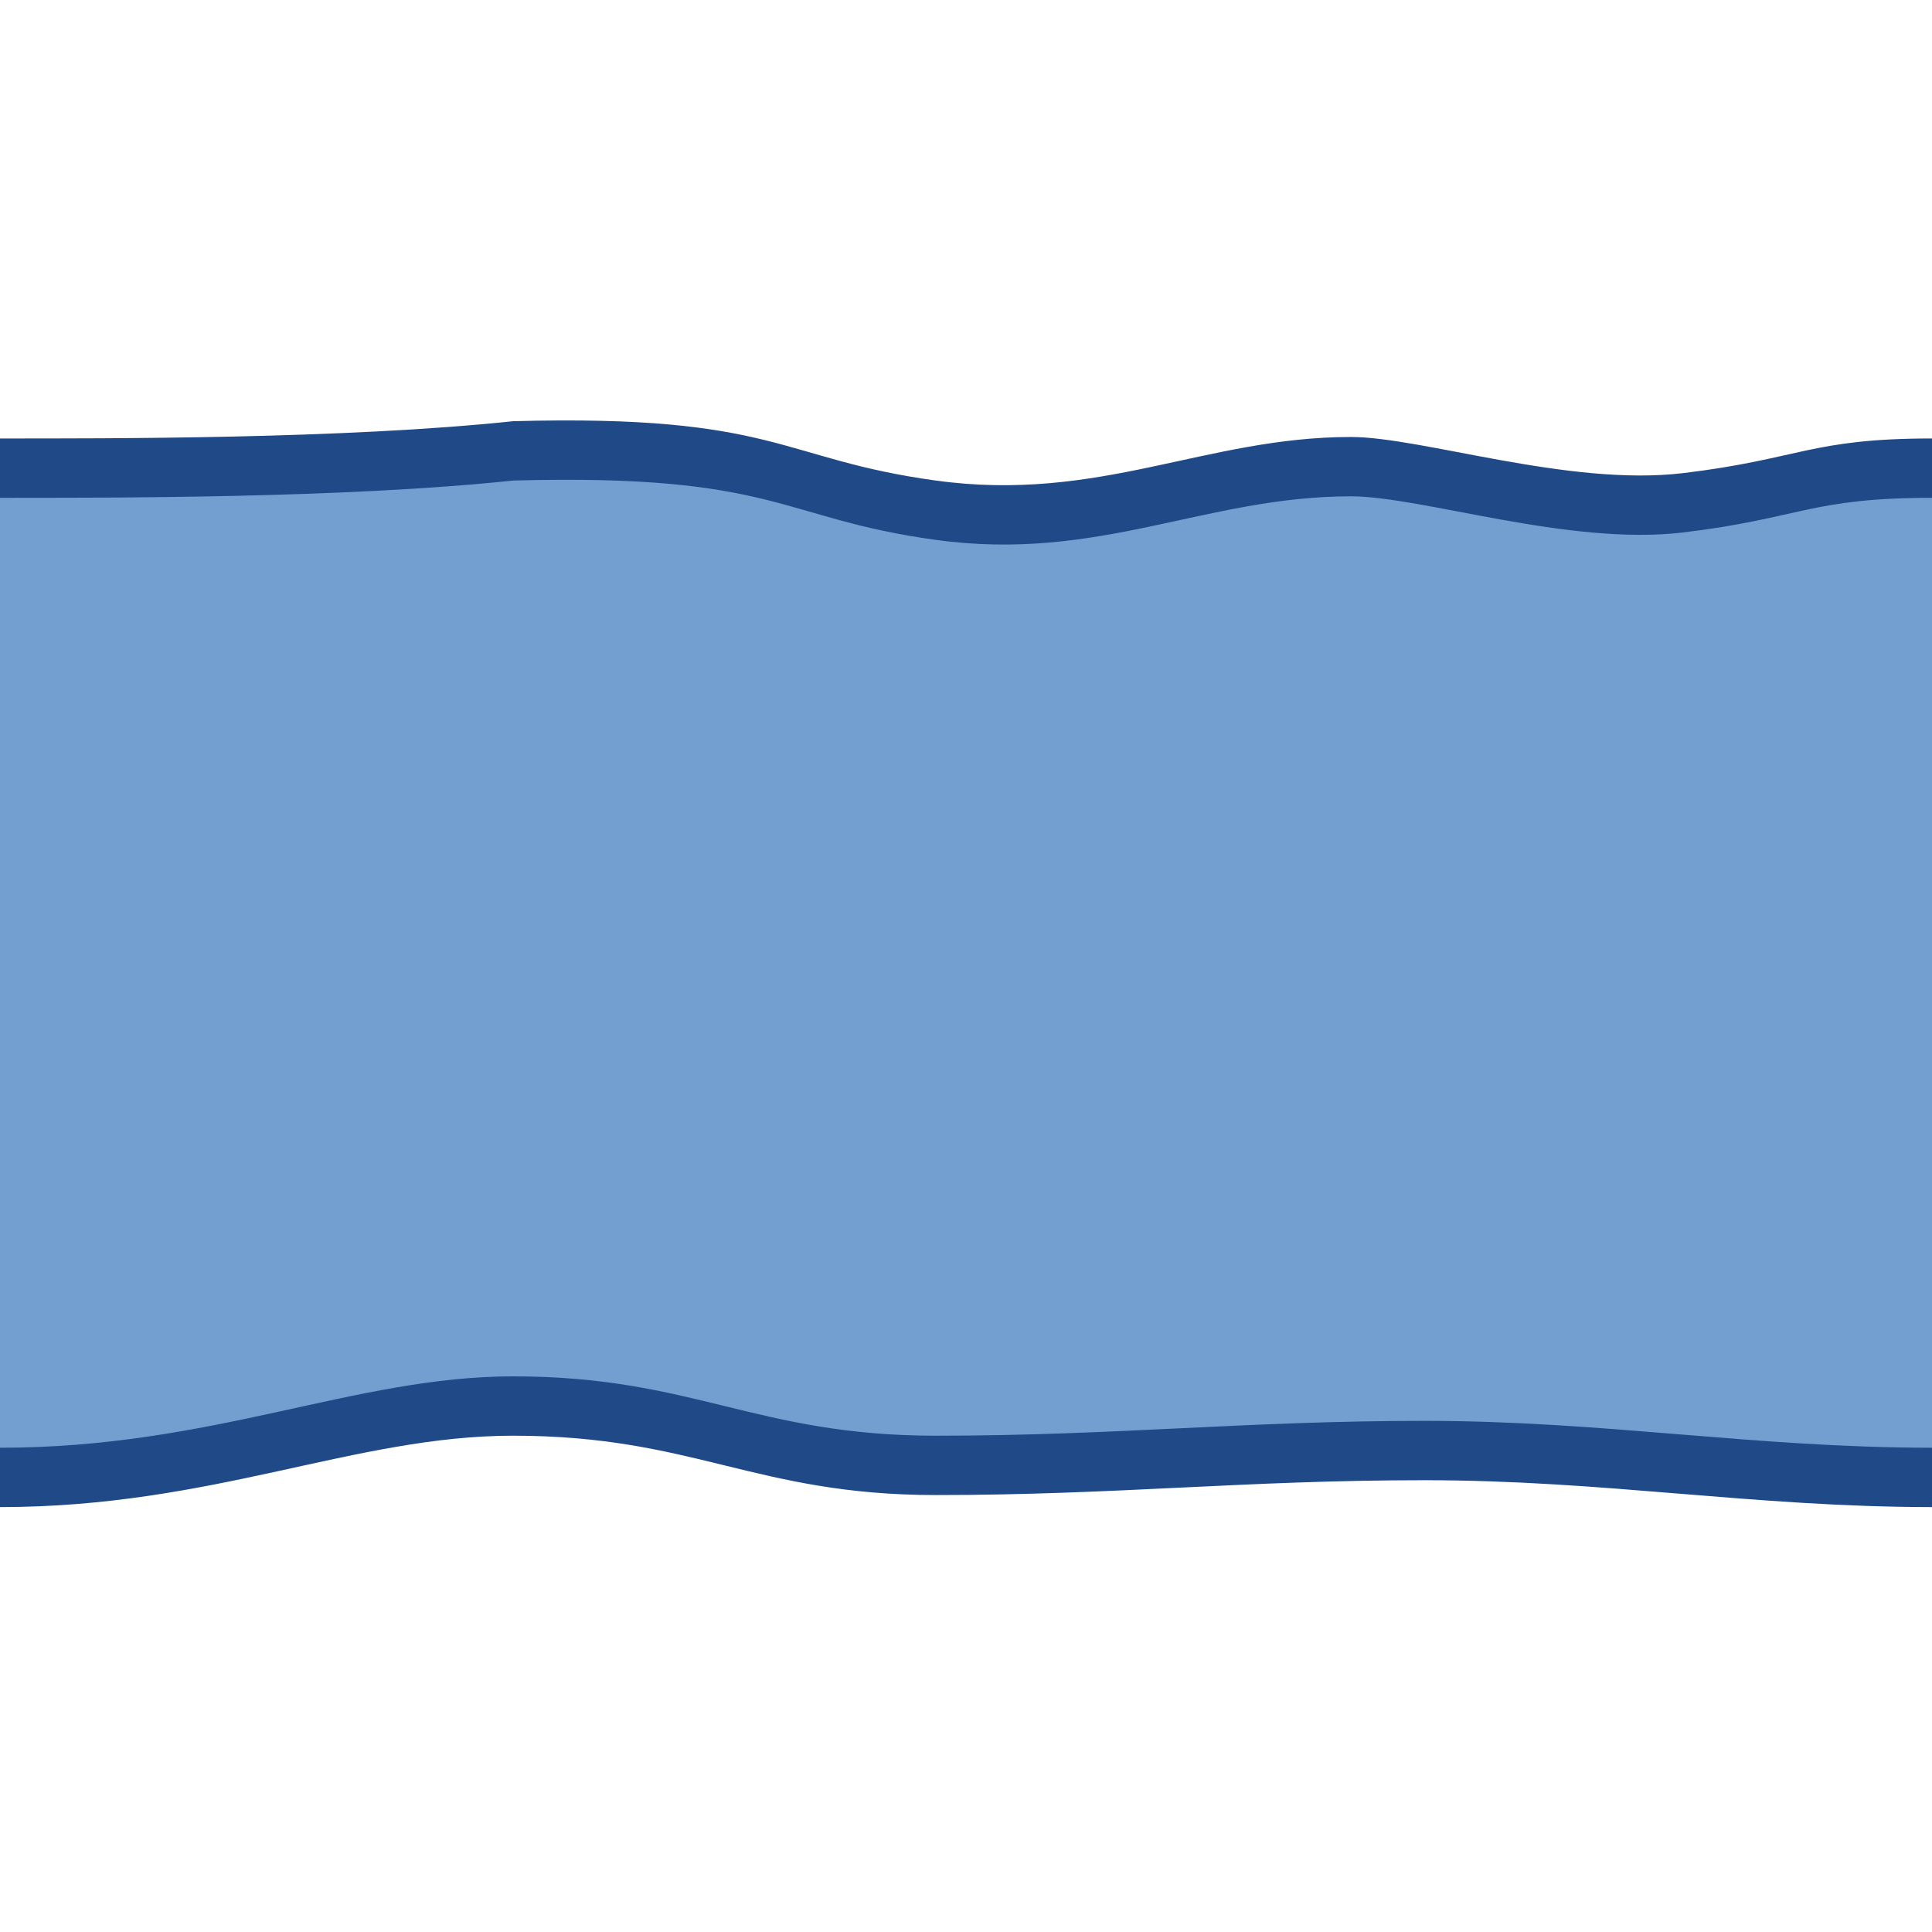 <?xml version="1.0" encoding="UTF-8" standalone="no"?>
<!-- Created with Inkscape (http://www.inkscape.org/) -->
<svg
   xmlns:dc="http://purl.org/dc/elements/1.1/"
   xmlns:cc="http://web.resource.org/cc/"
   xmlns:rdf="http://www.w3.org/1999/02/22-rdf-syntax-ns#"
   xmlns:svg="http://www.w3.org/2000/svg"
   xmlns="http://www.w3.org/2000/svg"
   xmlns:sodipodi="http://sodipodi.sourceforge.net/DTD/sodipodi-0.dtd"
   xmlns:inkscape="http://www.inkscape.org/namespaces/inkscape"
   width="64"
   height="64"
   id="svg2"
   sodipodi:version="0.32"
   inkscape:version="0.45"
   version="1.0"
   sodipodi:docname="stream-w-e.svg"
   sodipodi:docbase="/home/mark/projects/questar/trunk/data/tileset"
   inkscape:output_extension="org.inkscape.output.svg.inkscape"
   sodipodi:modified="true">
  <defs
     id="defs4" />
  <sodipodi:namedview
     id="base"
     pagecolor="#ffffff"
     bordercolor="#666666"
     borderopacity="1.0"
     gridtolerance="10000"
     guidetolerance="10"
     objecttolerance="10"
     inkscape:pageopacity="0.0"
     inkscape:pageshadow="2"
     inkscape:zoom="3.9525416"
     inkscape:cx="50.05603"
     inkscape:cy="31.004711"
     inkscape:document-units="px"
     inkscape:current-layer="layer1"
     showgrid="true"
     inkscape:window-width="922"
     inkscape:window-height="628"
     inkscape:window-x="58"
     inkscape:window-y="48"
     width="64px"
     height="64px" />
  <g
     inkscape:label="Layer 1"
     inkscape:groupmode="layer"
     id="layer1"
     transform="translate(0,-860.362)">
    <g
       id="g7309"
       transform="matrix(1,0,0,0.983,0,15.388)">
      <path
         sodipodi:nodetypes="cccsssccsssc"
         id="path7307"
         d="M 17,877.781 C 11.39,878.384 3.591,878.363 0,878.363 L 0,910.375 C 7.06,910.375 11.74,907.969 17,907.969 C 22.975,907.969 25.025,909.969 31,909.969 C 36.975,909.969 41.213,909.469 47.188,909.469 C 53.152,909.469 58.04,910.37 64,910.375 L 64,878.363 C 59.983,878.363 59.611,879.062 55.75,879.531 C 51.968,879.991 47.101,878.313 44.75,878.313 C 39.923,878.313 36.413,880.538 31,879.781 C 25.824,879.058 25.748,877.54 17,877.781 z "
         style="opacity:1;fill:#204a87;fill-opacity:1;stroke:none;stroke-width:1;stroke-linecap:square;stroke-linejoin:round;stroke-miterlimit:4;stroke-dasharray:none;stroke-opacity:1" />
      <path
         style="opacity:1;fill:#204a87;fill-opacity:1;stroke:none;stroke-width:1;stroke-linecap:square;stroke-linejoin:round;stroke-miterlimit:4;stroke-dasharray:none;stroke-opacity:1"
         d="M 17,873.781 C 11.39,874.384 3.591,874.363 0,874.363 L 0,906.375 C 7.06,906.375 11.74,903.969 17,903.969 C 22.975,903.969 25.025,905.969 31,905.969 C 36.975,905.969 41.213,905.469 47.188,905.469 C 53.152,905.469 58.04,906.37 64,906.375 L 64,874.363 C 59.983,874.363 59.611,875.062 55.75,875.531 C 51.968,875.991 47.101,874.313 44.75,874.313 C 39.923,874.313 36.413,876.538 31,875.781 C 25.824,875.058 25.748,873.54 17,873.781 z "
         id="path7305"
         sodipodi:nodetypes="cccsssccsssc" />
      <path
         sodipodi:nodetypes="cccsssccsssc"
         id="rect3149"
         d="M 17,875.781 C 11.39,876.384 3.591,876.363 0,876.363 L 0,908.375 C 7.06,908.375 11.74,905.969 17,905.969 C 22.975,905.969 25.025,907.969 31,907.969 C 36.975,907.969 41.213,907.469 47.188,907.469 C 53.152,907.469 58.04,908.37 64,908.375 L 64,876.363 C 59.983,876.363 59.611,877.062 55.75,877.531 C 51.968,877.991 47.101,876.313 44.75,876.313 C 39.923,876.313 36.413,878.538 31,877.781 C 25.824,877.058 25.748,875.54 17,875.781 z "
         style="opacity:1;fill:#729fcf;fill-opacity:1;stroke:none;stroke-width:1;stroke-linecap:square;stroke-linejoin:round;stroke-miterlimit:4;stroke-dasharray:none;stroke-opacity:1" />
    </g>
  </g>
</svg>
